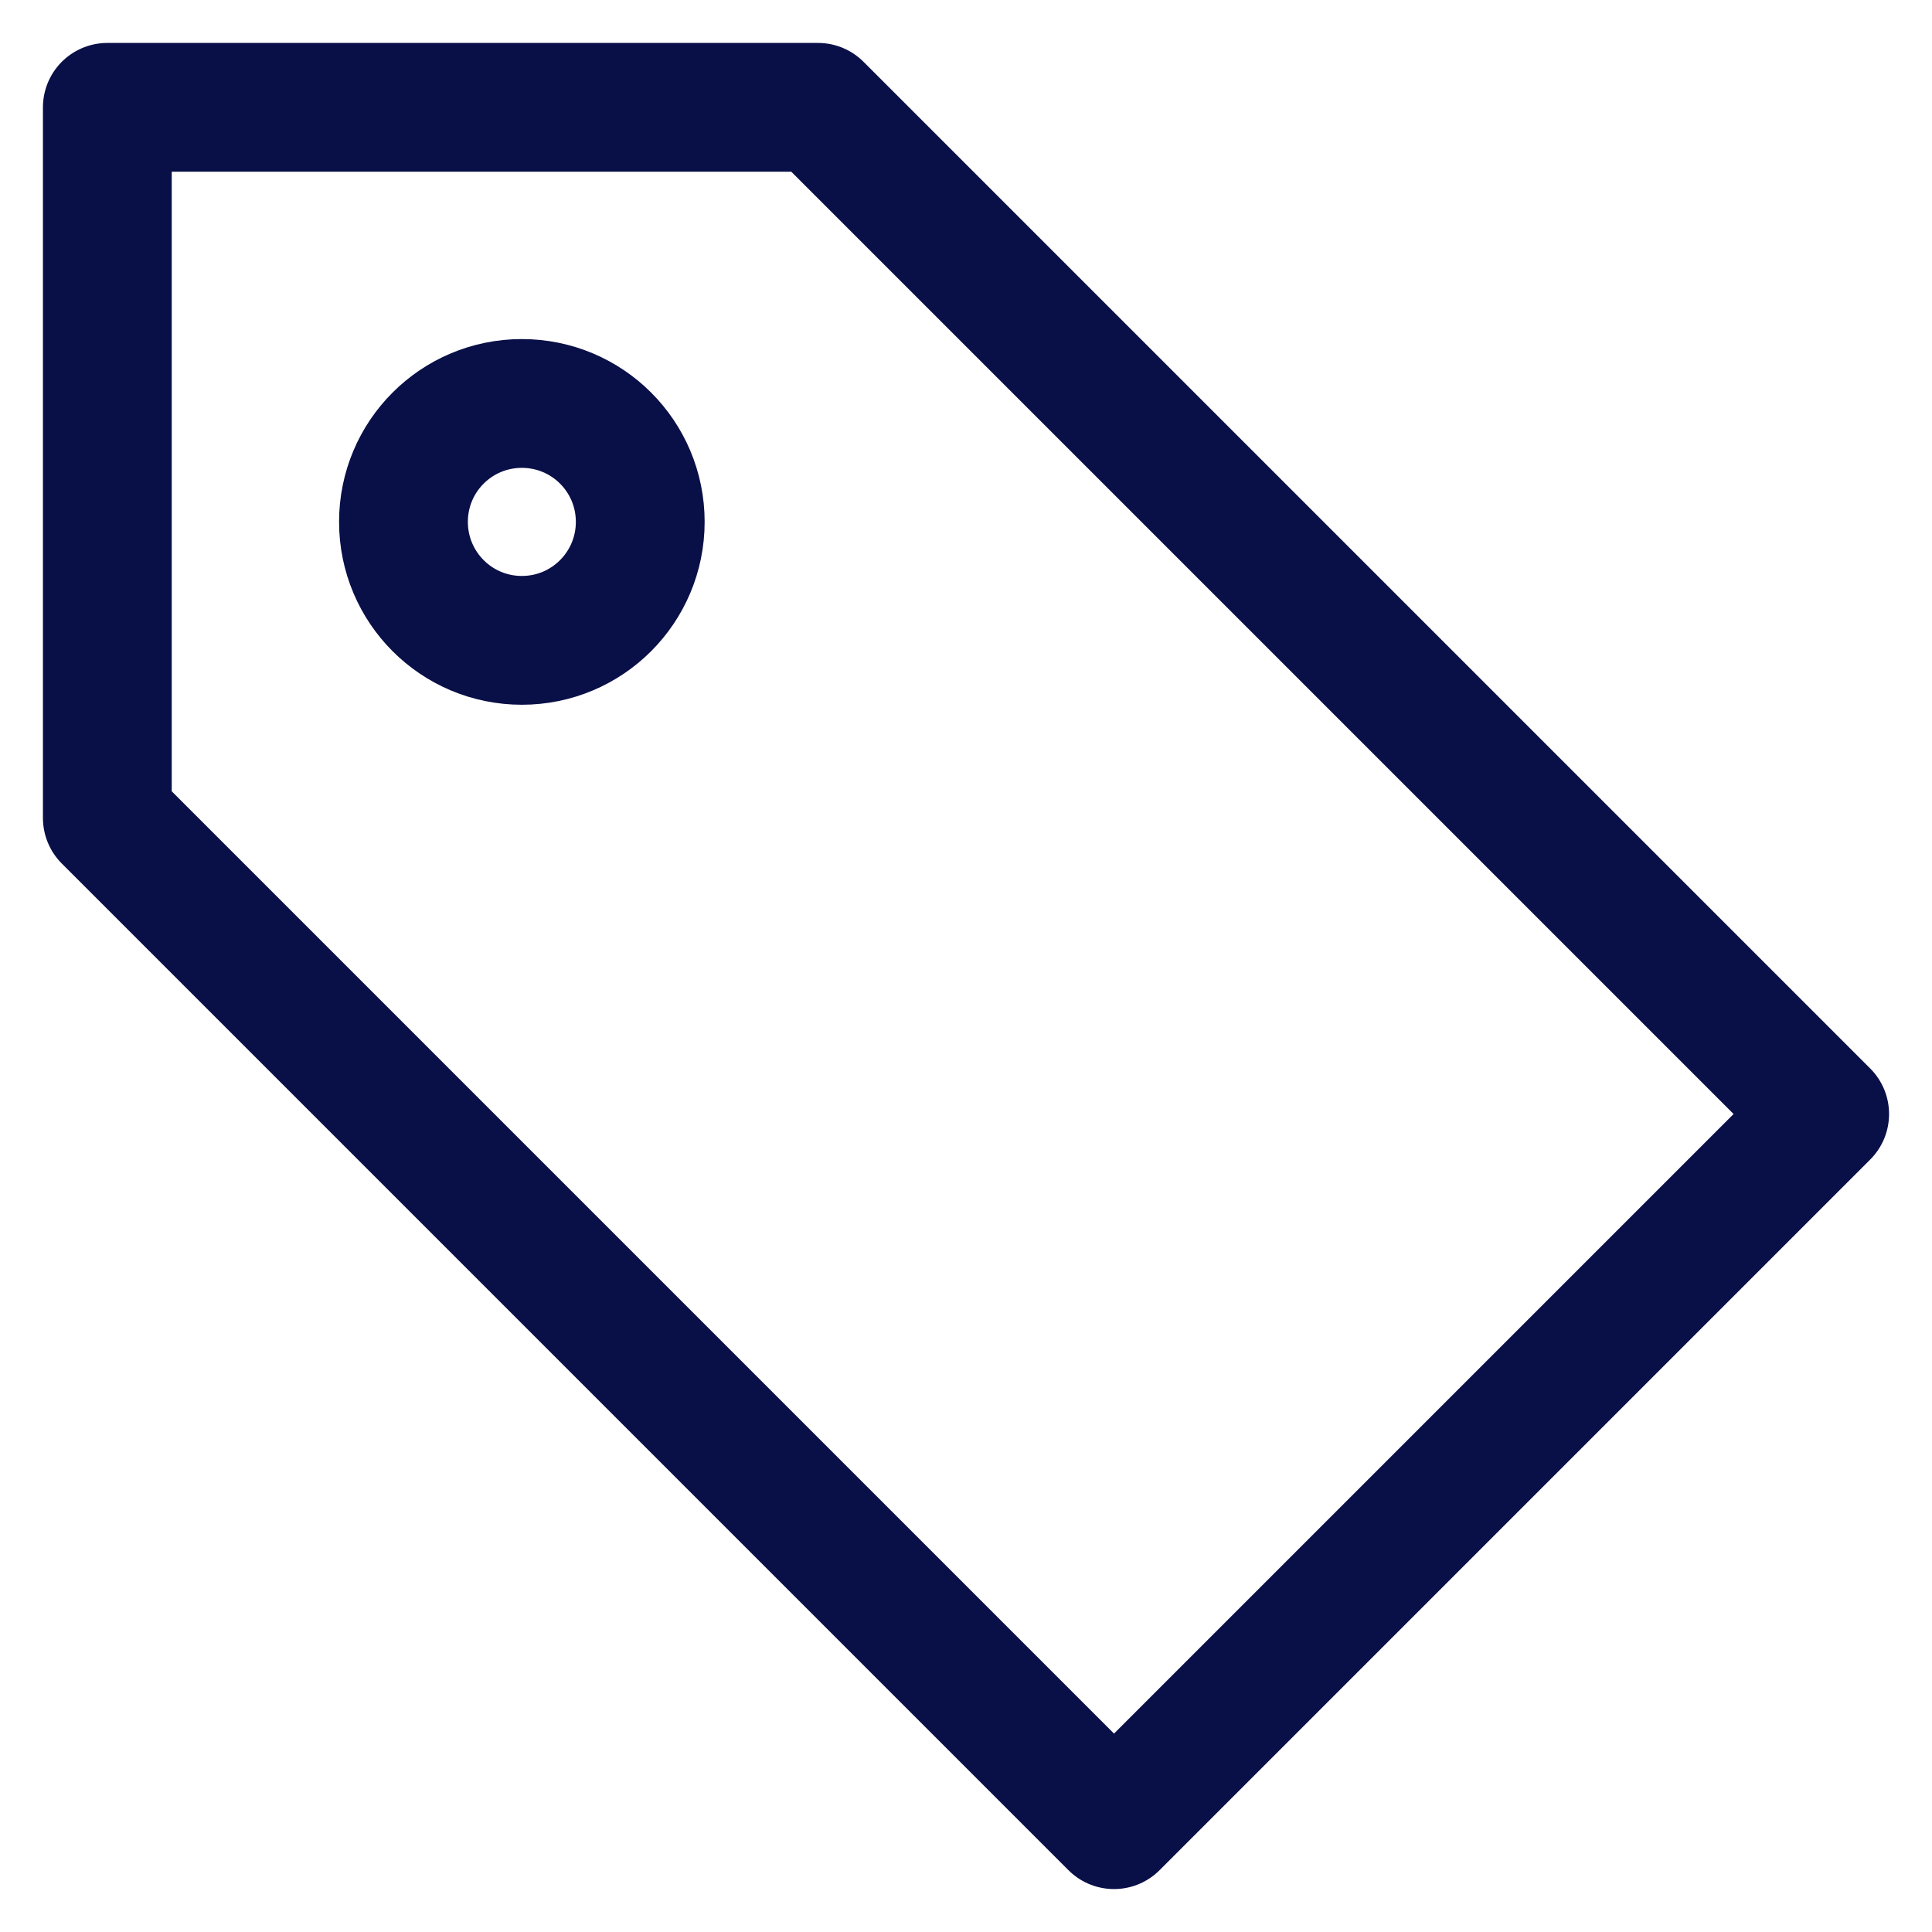 <svg width="18" height="18" viewBox="0 0 18 18" fill="none" xmlns="http://www.w3.org/2000/svg">
<path fill-rule="evenodd" clip-rule="evenodd" d="M10.379 17L17 10.379L7.621 1H1V7.621L10.379 17V17Z" stroke="#090F47" stroke-width="1.2" stroke-linecap="round" stroke-linejoin="round"/>
<path fill-rule="evenodd" clip-rule="evenodd" d="M3.759 4.862C3.759 4.252 4.252 3.759 4.862 3.759C5.472 3.759 5.965 4.252 5.965 4.862C5.965 5.472 5.472 5.966 4.862 5.966C4.252 5.966 3.759 5.472 3.759 4.862V4.862Z" stroke="#090F47" stroke-width="1.2" stroke-linecap="round" stroke-linejoin="round"/>
</svg>
